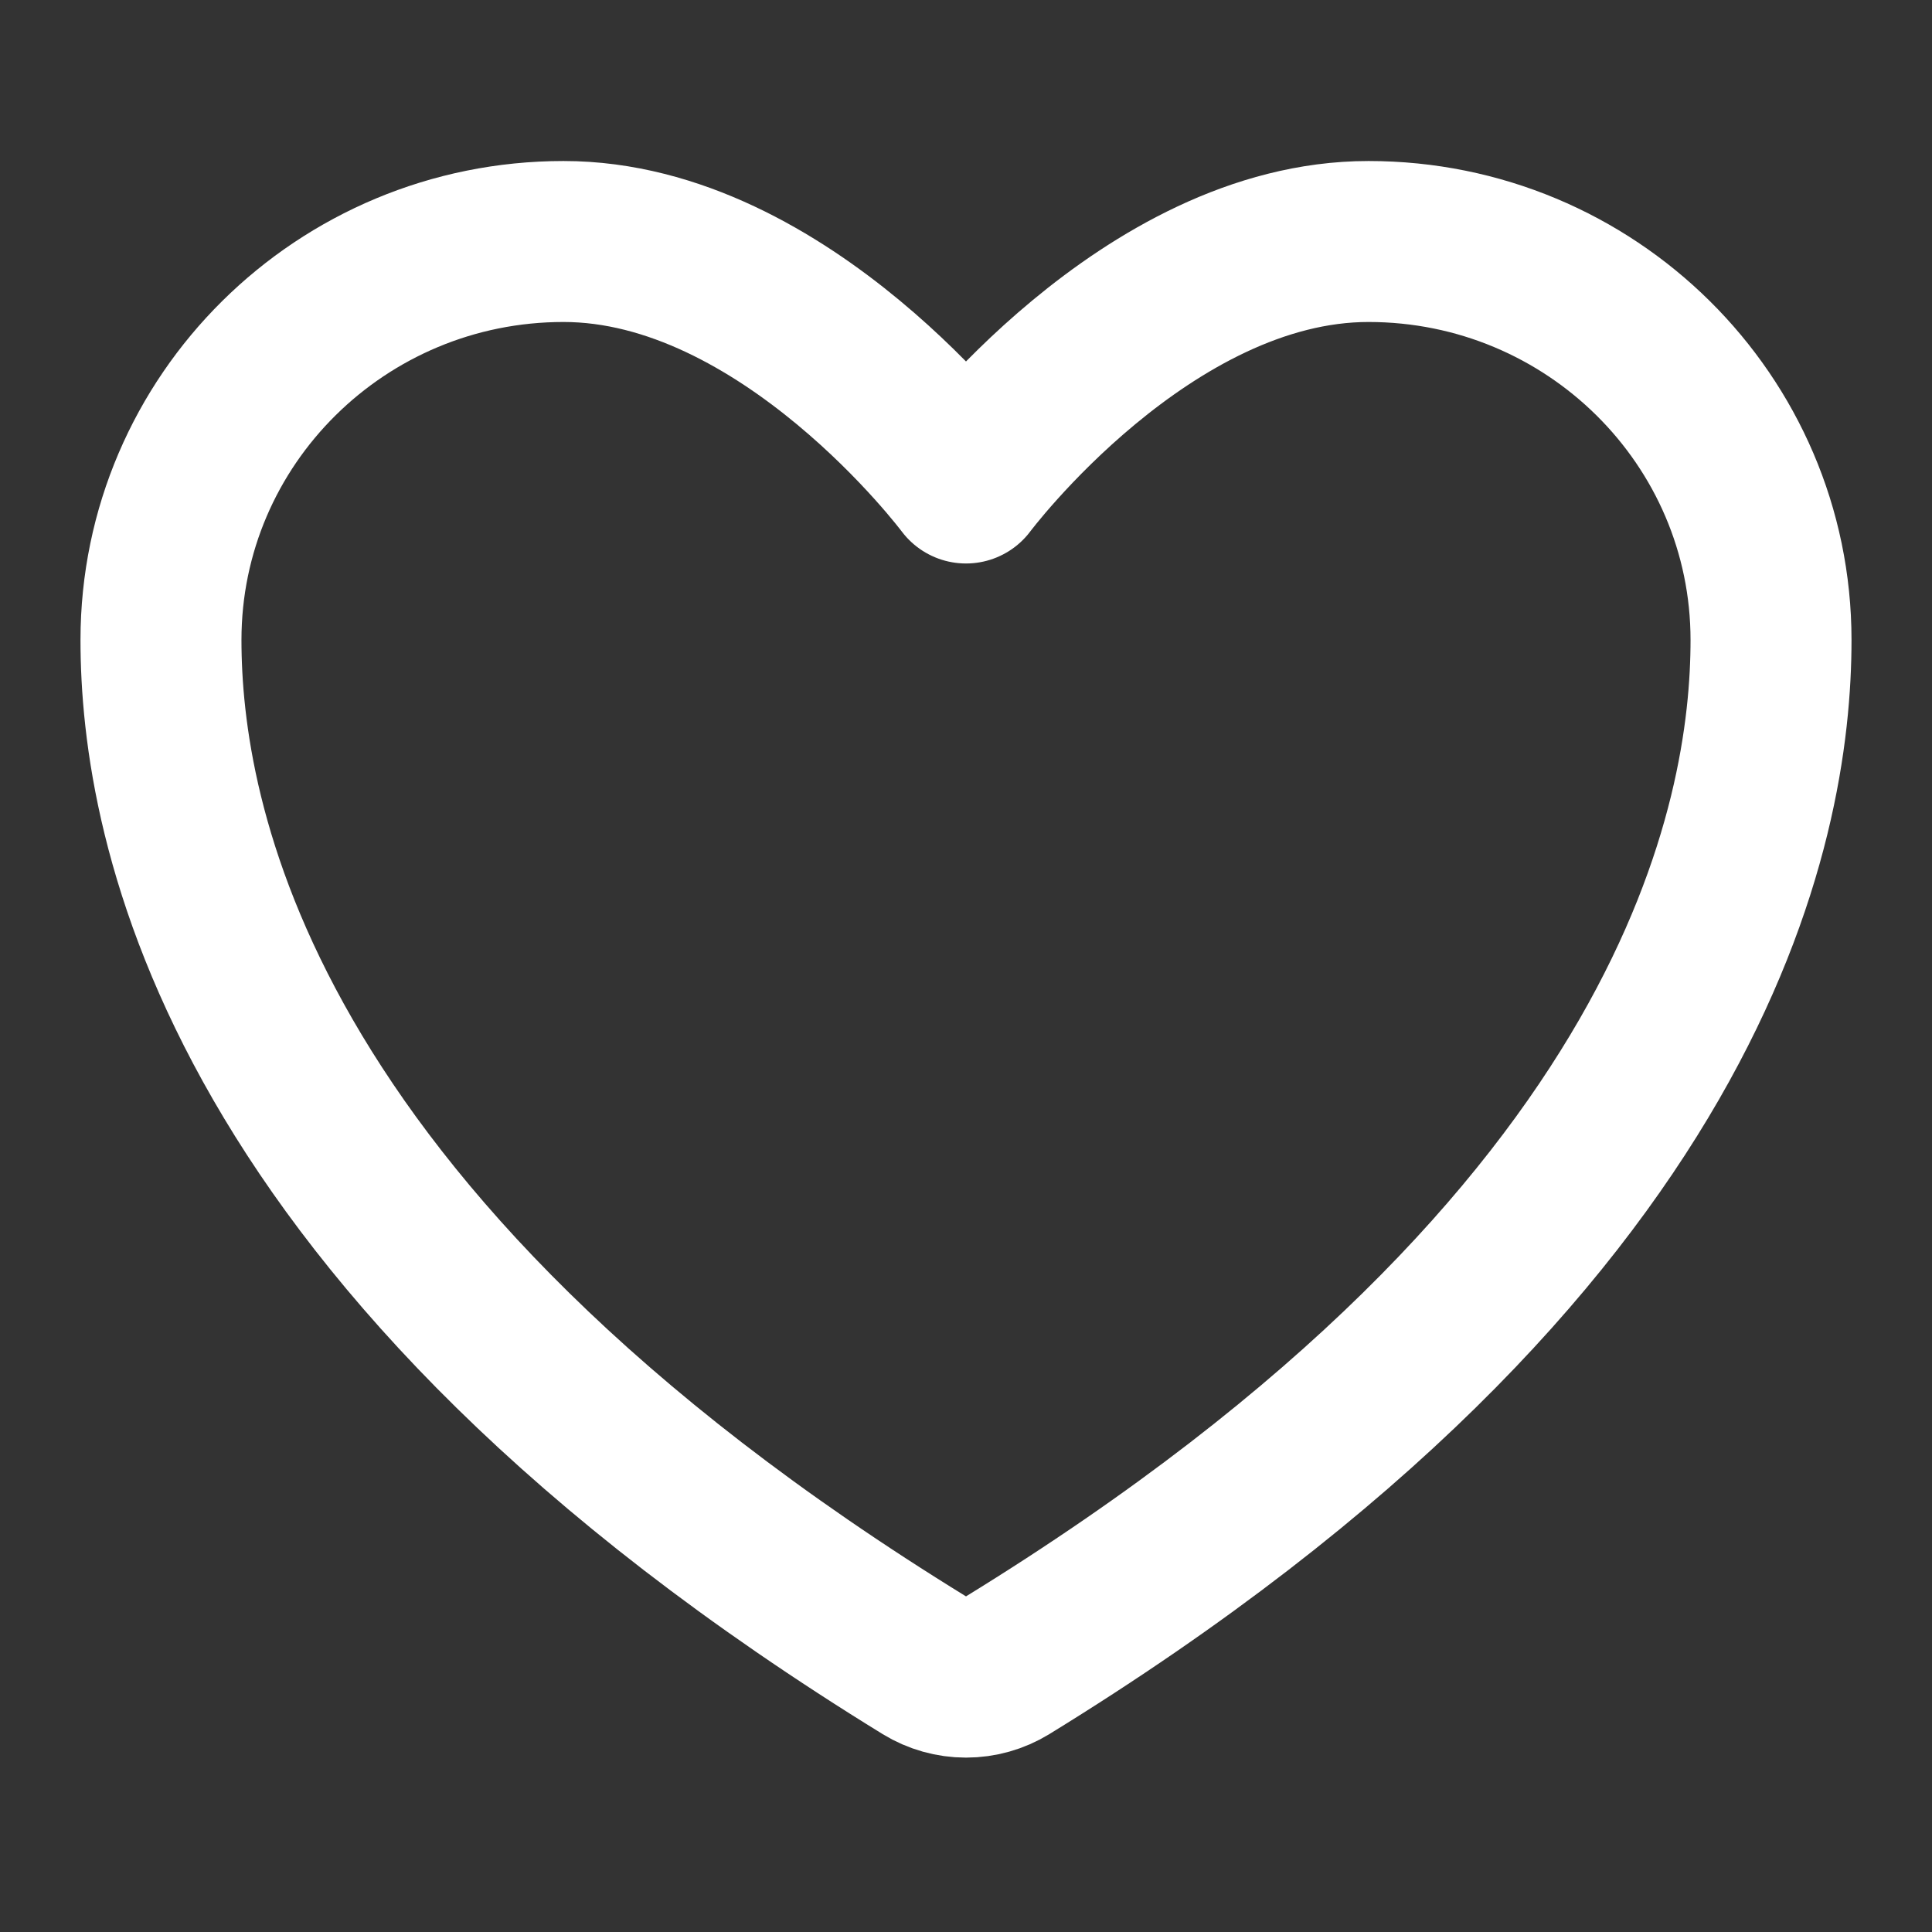 <svg width="25" height="25" viewBox="0 0 25 25" fill="none" xmlns="http://www.w3.org/2000/svg">
<rect x="0" y="0" width="25" height="25" fill="#333333" stroke="none"/>
<path d="M7.292 3.125C4.416 3.125 2.083 5.433 2.083 8.281C2.083 10.58 2.995 16.037 11.967 21.552C12.127 21.65 12.312 21.702 12.5 21.702C12.688 21.702 12.873 21.65 13.033 21.552C22.005 16.037 22.917 10.58 22.917 8.281C22.917 5.433 20.584 3.125 17.708 3.125C14.832 3.125 12.5 6.25 12.5 6.25C12.5 6.25 10.168 3.125 7.292 3.125Z" stroke="white" stroke-width="2.083" stroke-linecap="round" stroke-linejoin="round"/>
</svg>
